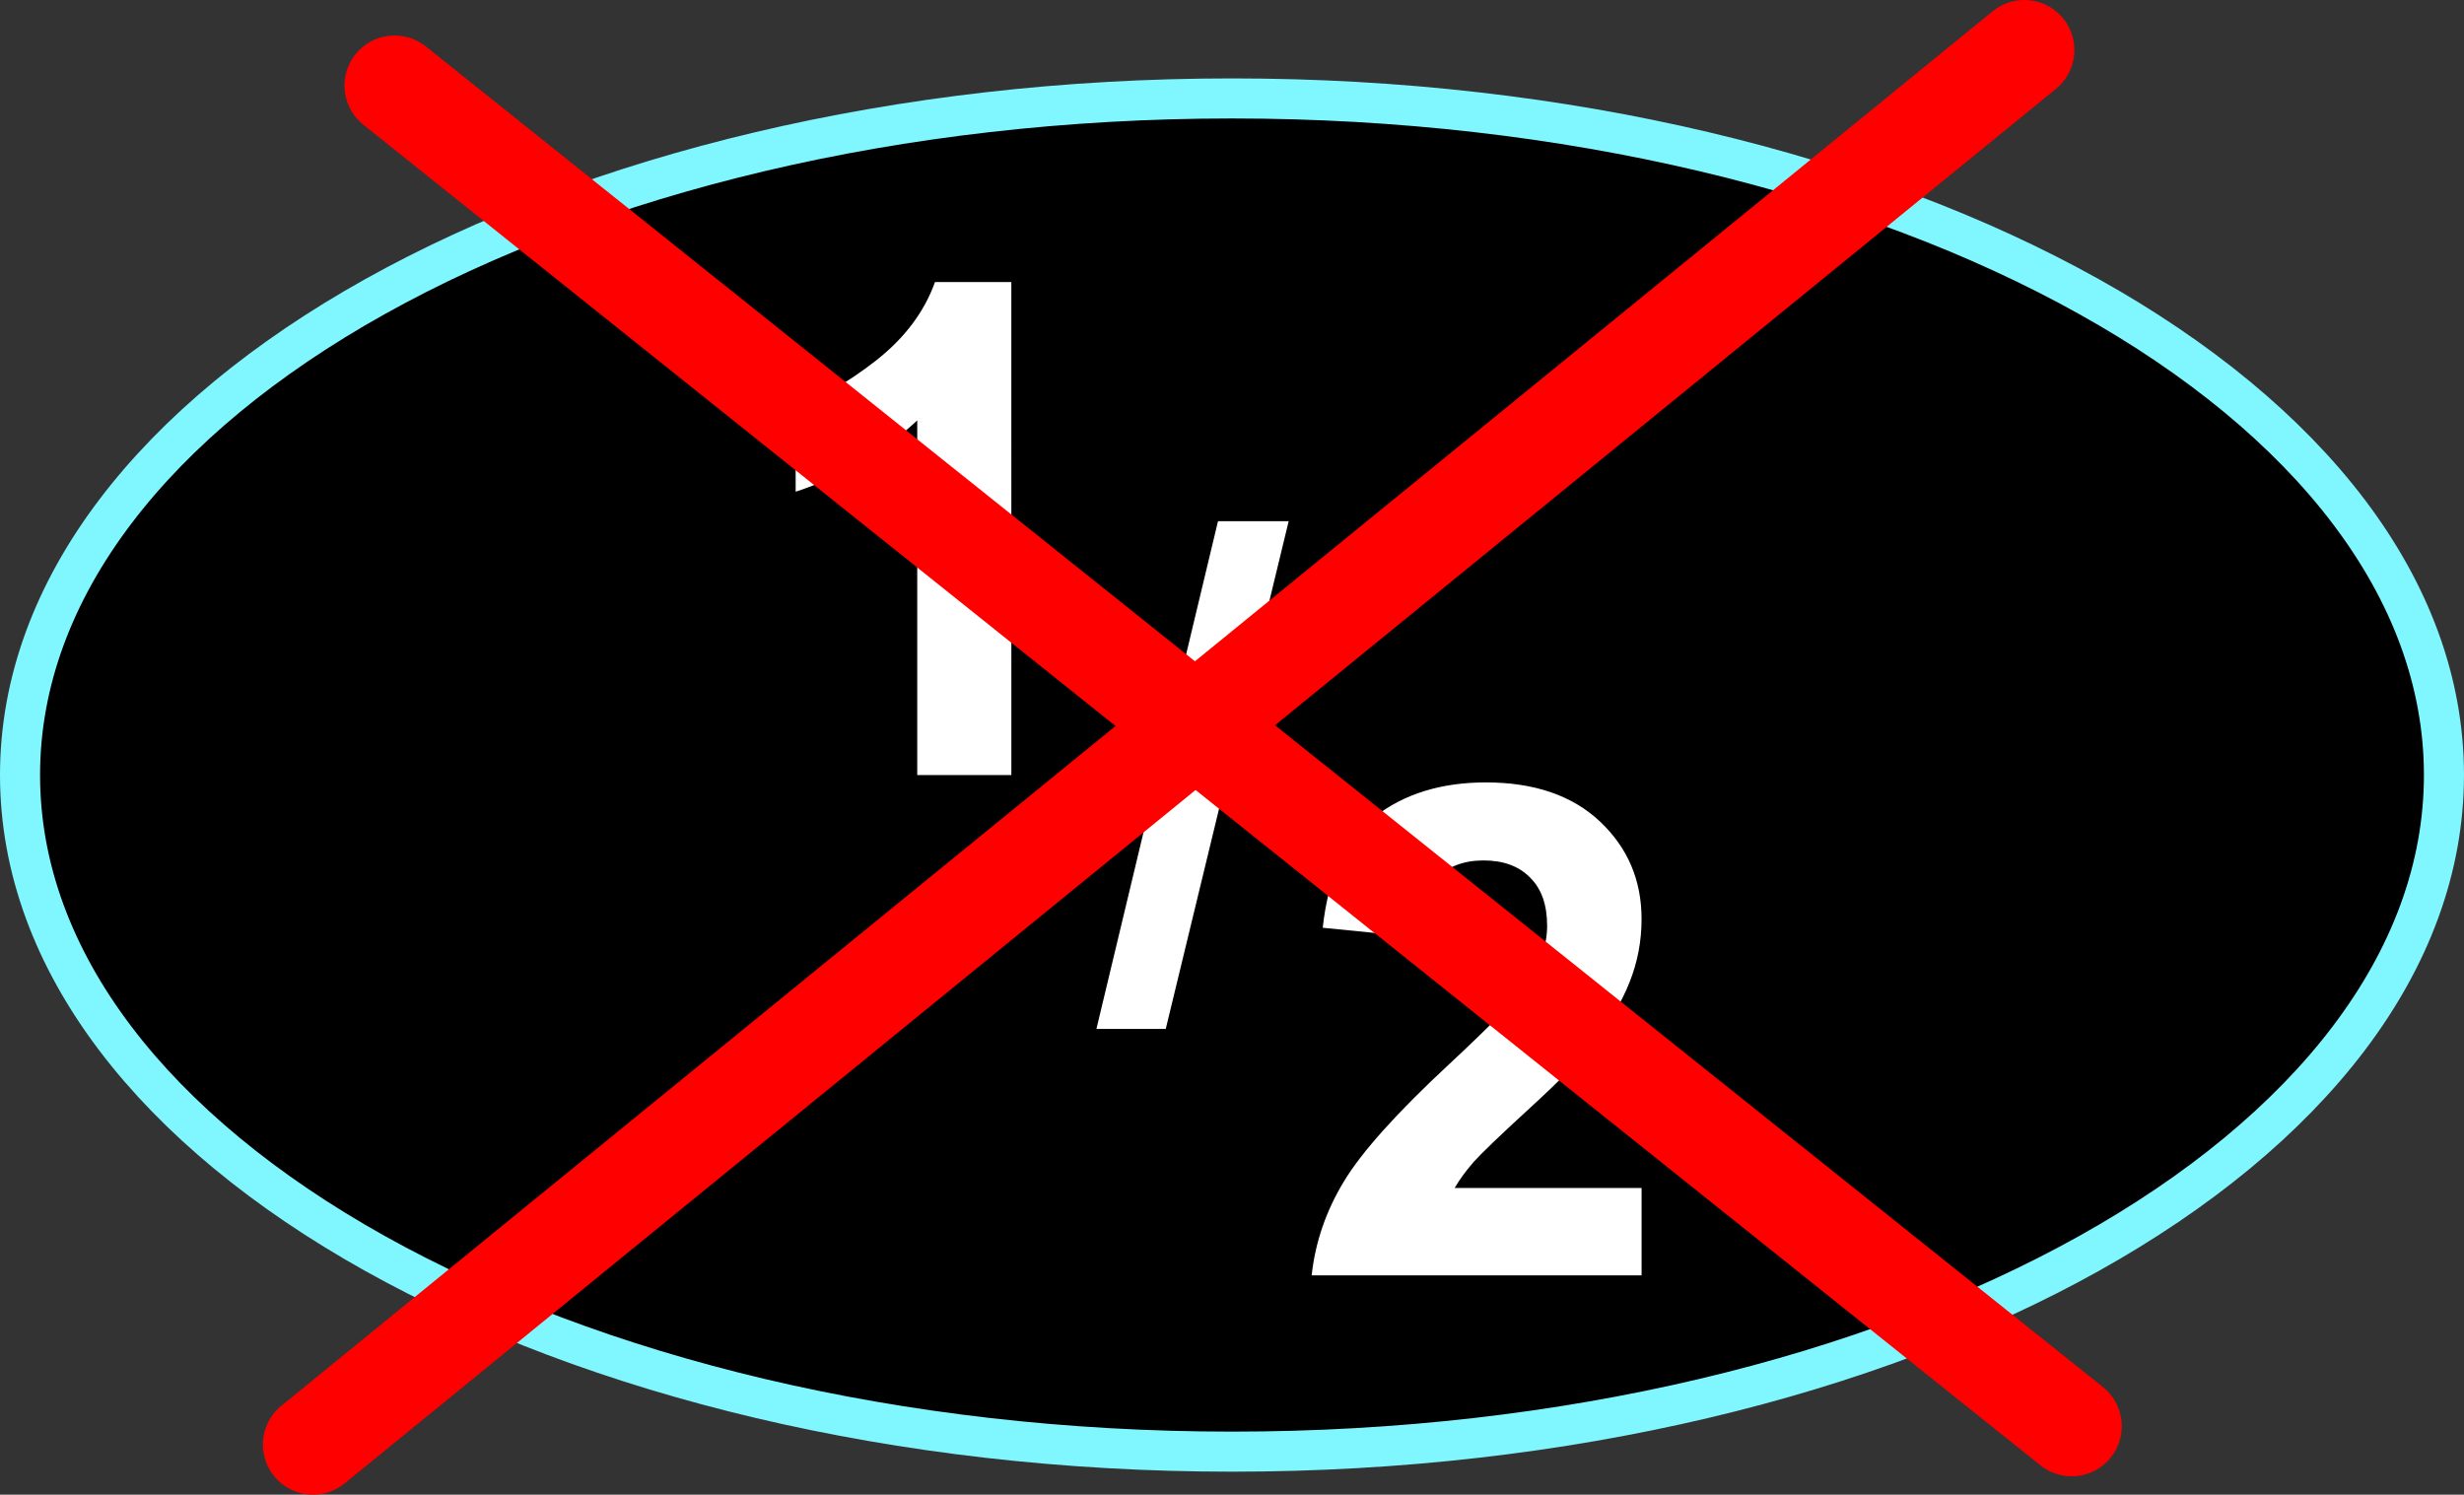 <svg version="1.1" xmlns="http://www.w3.org/2000/svg" xmlns:xlink="http://www.w3.org/1999/xlink" width="123.015" height="74.628" viewBox="0,0,123.015,74.628"><rect x="0" y="0" width="123.015" height="74.628" fill="#333333" stroke="none"/><g transform="translate(-178.493,-141.302)"><g stroke-miterlimit="10"><path d="M179.493,180c0,-18.658 27.09,-33.783 60.507,-33.783c33.417,0 60.507,15.125 60.507,33.783c0,18.658 -27.09,33.783 -60.507,33.783c-33.417,0 -60.507,-15.125 -60.507,-33.783z" fill="#000000" stroke="#80f7ff" stroke-width="2" stroke-linecap="butt"/><path d="M228.985,180h-4.699v-17.708c-1.717,1.605 -3.74,2.792 -6.07,3.562v-4.264c1.226,-0.401 2.558,-1.159 3.996,-2.274c1.438,-1.126 2.425,-2.436 2.96,-3.93h3.812z" fill="#ffffff" stroke="none" stroke-width="1.689" stroke-linecap="butt"/><path d="M260.449,200.618v4.364h-16.471c0.178,-1.65 0.713,-3.211 1.605,-4.682c0.892,-1.483 2.653,-3.445 5.284,-5.886c2.118,-1.973 3.417,-3.311 3.896,-4.013c0.647,-0.97 0.97,-1.929 0.97,-2.876c0,-1.048 -0.284,-1.851 -0.853,-2.408c-0.557,-0.569 -1.332,-0.853 -2.324,-0.853c-0.981,0 -1.761,0.295 -2.341,0.886c-0.58,0.591 -0.914,1.572 -1.003,2.943l-4.682,-0.468c0.279,-2.586 1.154,-4.442 2.625,-5.568c1.471,-1.126 3.311,-1.689 5.518,-1.689c2.419,0 4.32,0.652 5.702,1.956c1.382,1.304 2.073,2.926 2.073,4.866c0,1.104 -0.201,2.157 -0.602,3.16c-0.39,0.992 -1.014,2.034 -1.873,3.127c-0.569,0.725 -1.594,1.767 -3.077,3.127c-1.483,1.36 -2.425,2.263 -2.826,2.709c-0.39,0.446 -0.708,0.881 -0.953,1.304z" fill="#ffffff" stroke="none" stroke-width="1.689" stroke-linecap="butt"/><path d="M233.232,192.675l6.07,-25.35h3.528l-6.137,25.35z" fill="#ffffff" stroke="none" stroke-width="1.689" stroke-linecap="butt"/><path d="M281.921,212.512l-83.729,-66.937" fill="none" stroke="#ff0000" stroke-width="5" stroke-linecap="round"/><path d="M194.119,213.43l85.437,-69.628" fill="none" stroke="#ff0000" stroke-width="5" stroke-linecap="round"/></g></g></svg>
